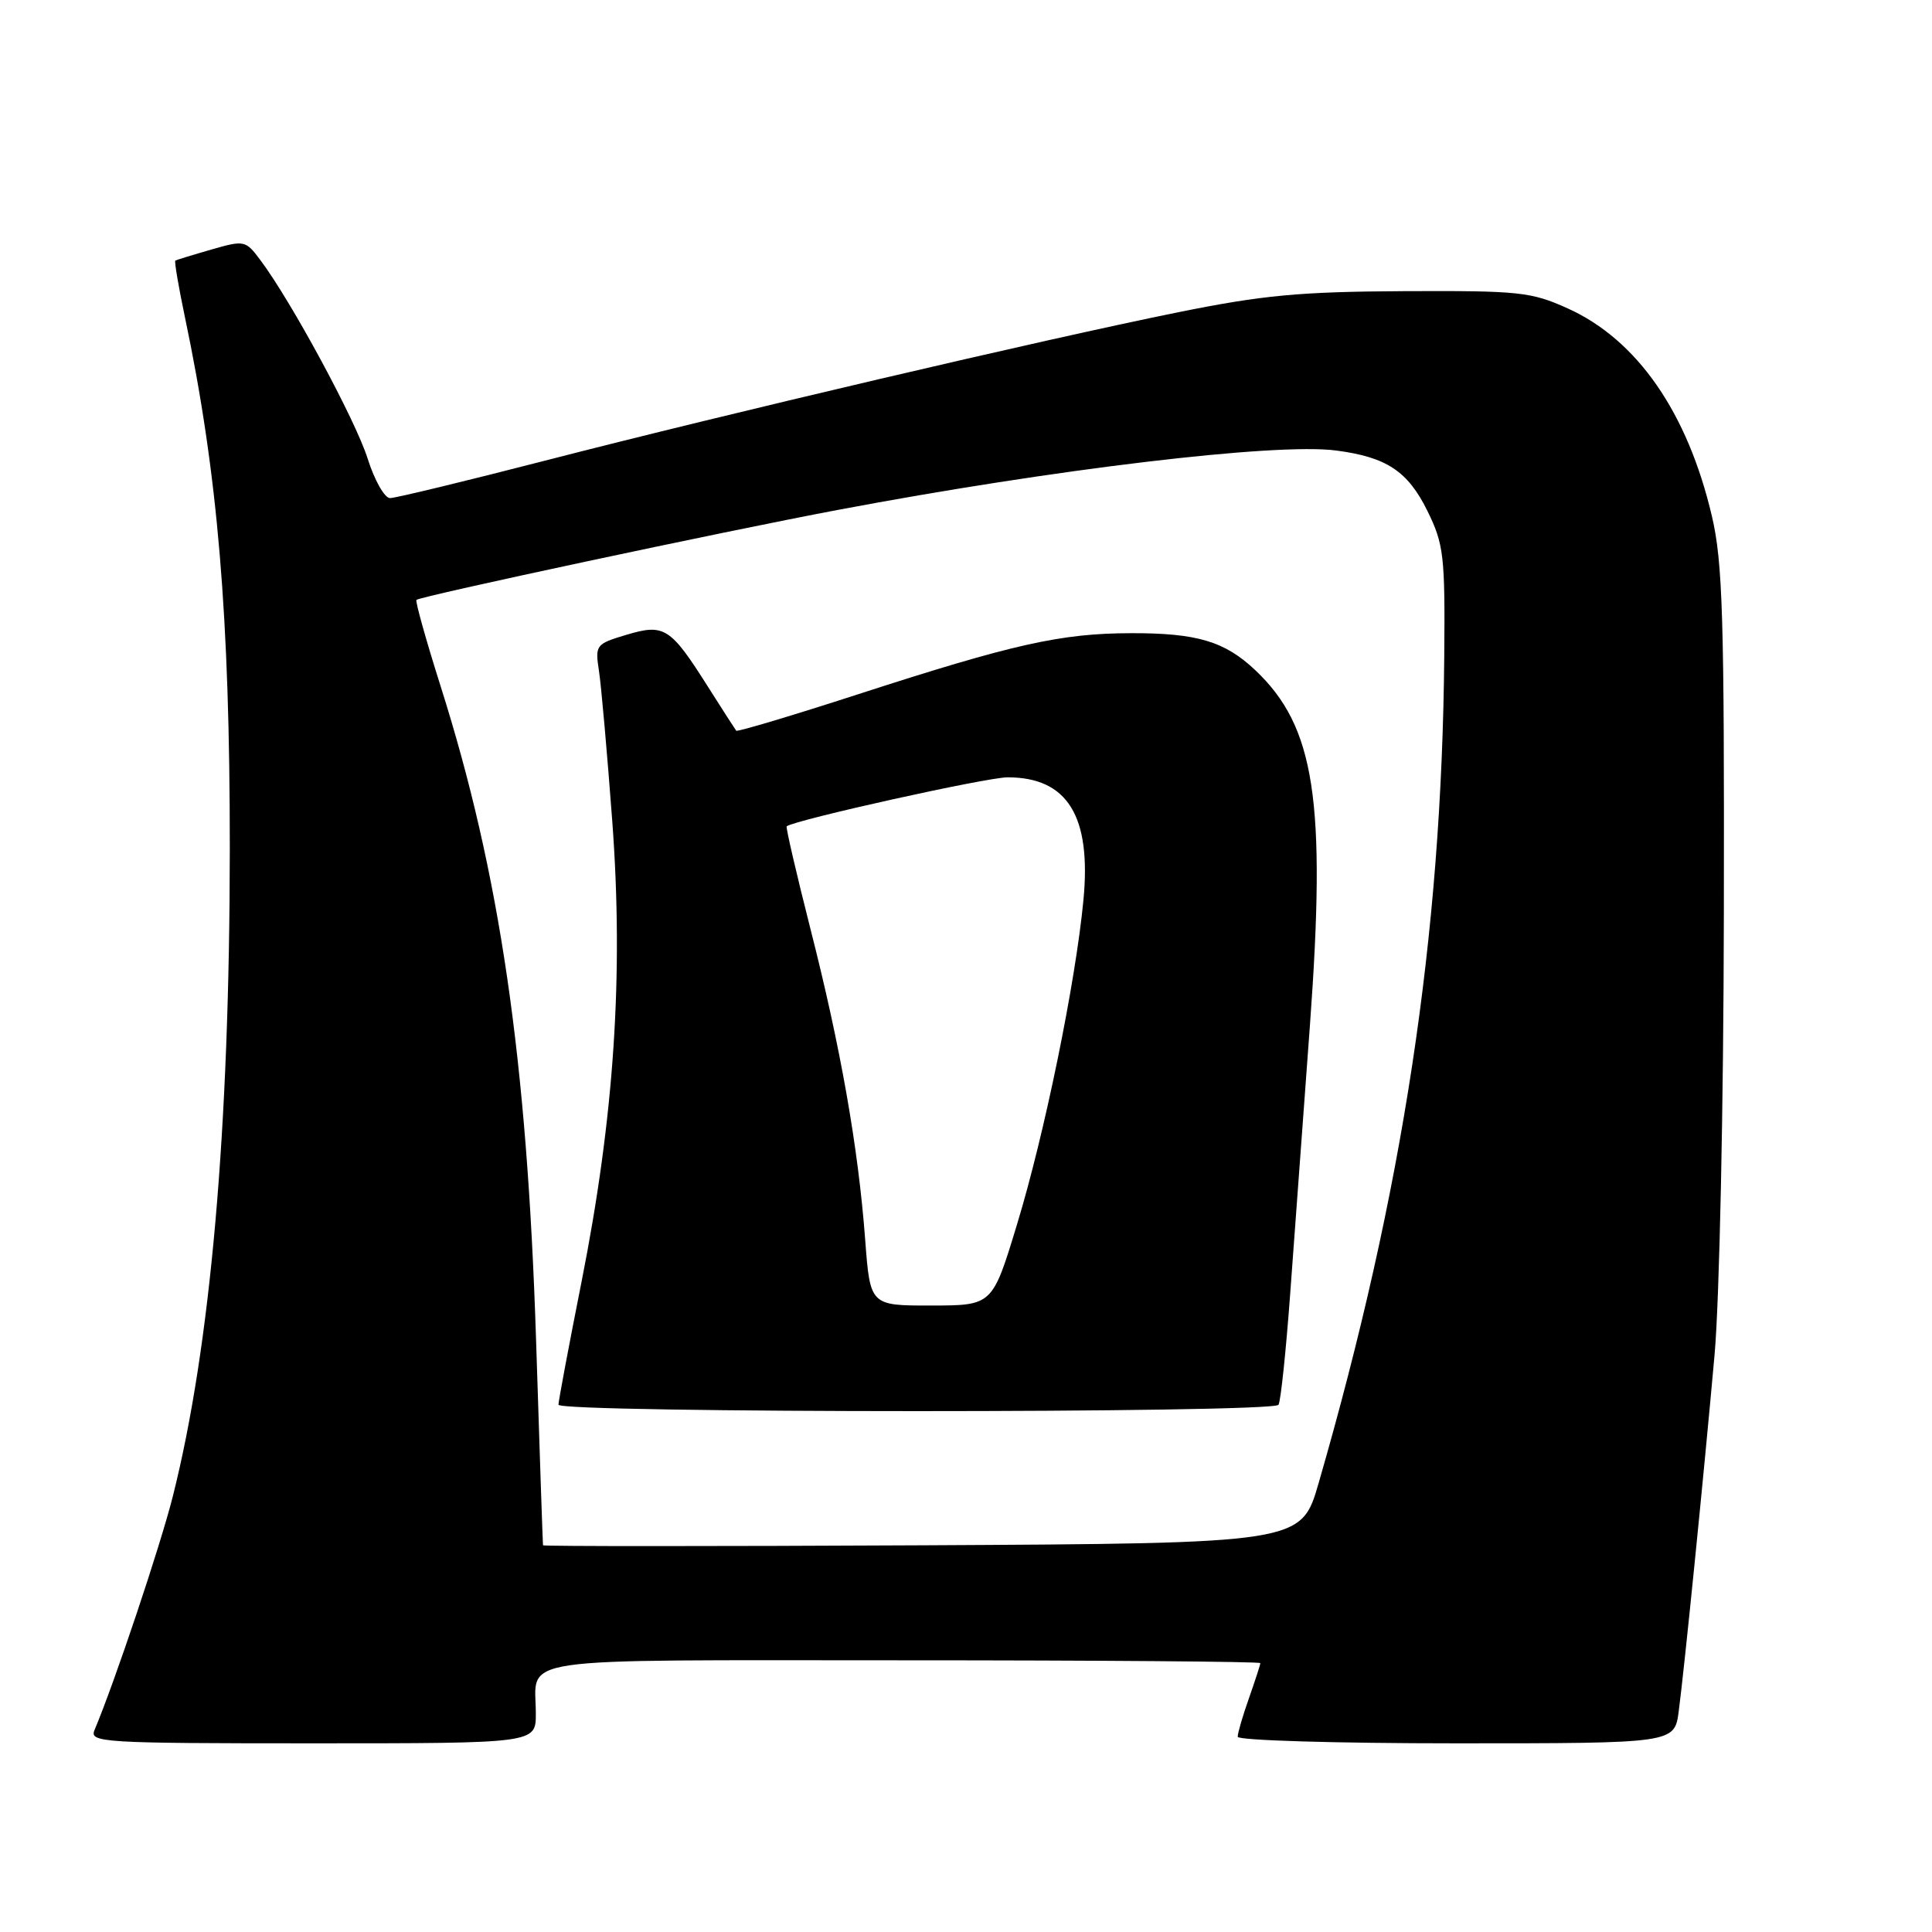 <?xml version="1.0" encoding="UTF-8" standalone="no"?>
<!DOCTYPE svg PUBLIC "-//W3C//DTD SVG 1.1//EN" "http://www.w3.org/Graphics/SVG/1.1/DTD/svg11.dtd" >
<svg xmlns="http://www.w3.org/2000/svg" xmlns:xlink="http://www.w3.org/1999/xlink" version="1.1" viewBox="0 0 256 256">
 <g >
 <path fill="currentColor"
d=" M 71.00 227.08 C 71.00 219.39 66.83 220.00 119.61 220.00 C 145.67 220.00 167.00 220.17 167.00 220.37 C 167.00 220.58 166.32 222.66 165.50 225.00 C 164.67 227.34 164.00 229.64 164.00 230.13 C 164.00 230.61 177.02 231.00 192.94 231.00 C 221.88 231.00 221.88 231.00 222.44 226.75 C 223.20 220.98 225.77 195.39 227.19 179.50 C 227.84 172.18 228.38 146.62 228.42 121.00 C 228.49 81.82 228.27 74.51 226.83 68.37 C 223.61 54.66 216.93 45.02 207.74 40.87 C 202.88 38.67 201.31 38.51 186.00 38.58 C 172.19 38.65 167.30 39.11 156.00 41.40 C 138.12 45.02 96.21 54.85 72.25 61.03 C 61.66 63.76 52.40 66.00 51.68 66.00 C 50.96 66.00 49.62 63.64 48.71 60.75 C 47.10 55.66 38.58 39.89 34.49 34.45 C 32.54 31.84 32.37 31.81 27.99 33.07 C 25.52 33.78 23.38 34.44 23.23 34.53 C 23.09 34.63 23.65 37.97 24.49 41.96 C 28.86 62.70 30.46 81.70 30.45 112.50 C 30.43 149.61 27.90 178.44 22.90 198.27 C 21.26 204.79 15.18 222.95 12.52 229.25 C 11.83 230.89 13.58 231.00 41.39 231.00 C 71.00 231.00 71.00 231.00 71.00 227.08 Z  M 71.95 204.76 C 71.92 204.62 71.50 192.35 71.03 177.50 C 69.83 140.30 66.25 115.74 58.37 90.88 C 56.44 84.79 55.01 79.66 55.18 79.49 C 55.67 79.01 95.82 70.43 111.00 67.57 C 139.72 62.15 168.99 58.66 177.00 59.69 C 183.72 60.56 186.54 62.42 189.15 67.72 C 191.31 72.12 191.49 73.65 191.37 87.00 C 191.04 124.08 185.92 157.79 174.73 196.50 C 172.42 204.50 172.42 204.50 122.21 204.76 C 94.60 204.90 71.98 204.90 71.95 204.76 Z  M 169.41 186.14 C 169.70 185.67 170.40 179.03 170.96 171.39 C 171.52 163.75 172.70 147.78 173.57 135.90 C 175.75 106.09 174.25 96.29 166.34 88.81 C 162.28 84.97 158.60 83.88 149.87 83.90 C 140.56 83.92 134.26 85.33 113.65 92.01 C 104.94 94.83 97.69 97.00 97.55 96.82 C 97.41 96.64 95.73 94.03 93.81 91.00 C 88.83 83.12 88.02 82.61 82.99 84.12 C 78.94 85.33 78.84 85.47 79.37 88.93 C 79.67 90.90 80.46 99.85 81.13 108.83 C 82.64 129.23 81.39 147.99 77.05 169.88 C 75.37 178.34 74.00 185.65 74.00 186.13 C 74.00 187.26 168.71 187.27 169.41 186.14 Z  M 114.64 164.25 C 113.72 152.01 111.38 138.74 107.39 123.09 C 105.52 115.72 104.10 109.60 104.24 109.49 C 105.42 108.62 130.74 103.00 133.51 103.00 C 141.45 103.00 144.63 108.14 143.56 119.27 C 142.51 130.24 138.42 150.23 134.76 162.24 C 131.50 172.98 131.50 172.98 123.40 172.99 C 115.30 173.00 115.30 173.00 114.64 164.25 Z "/>
</g>
</svg>